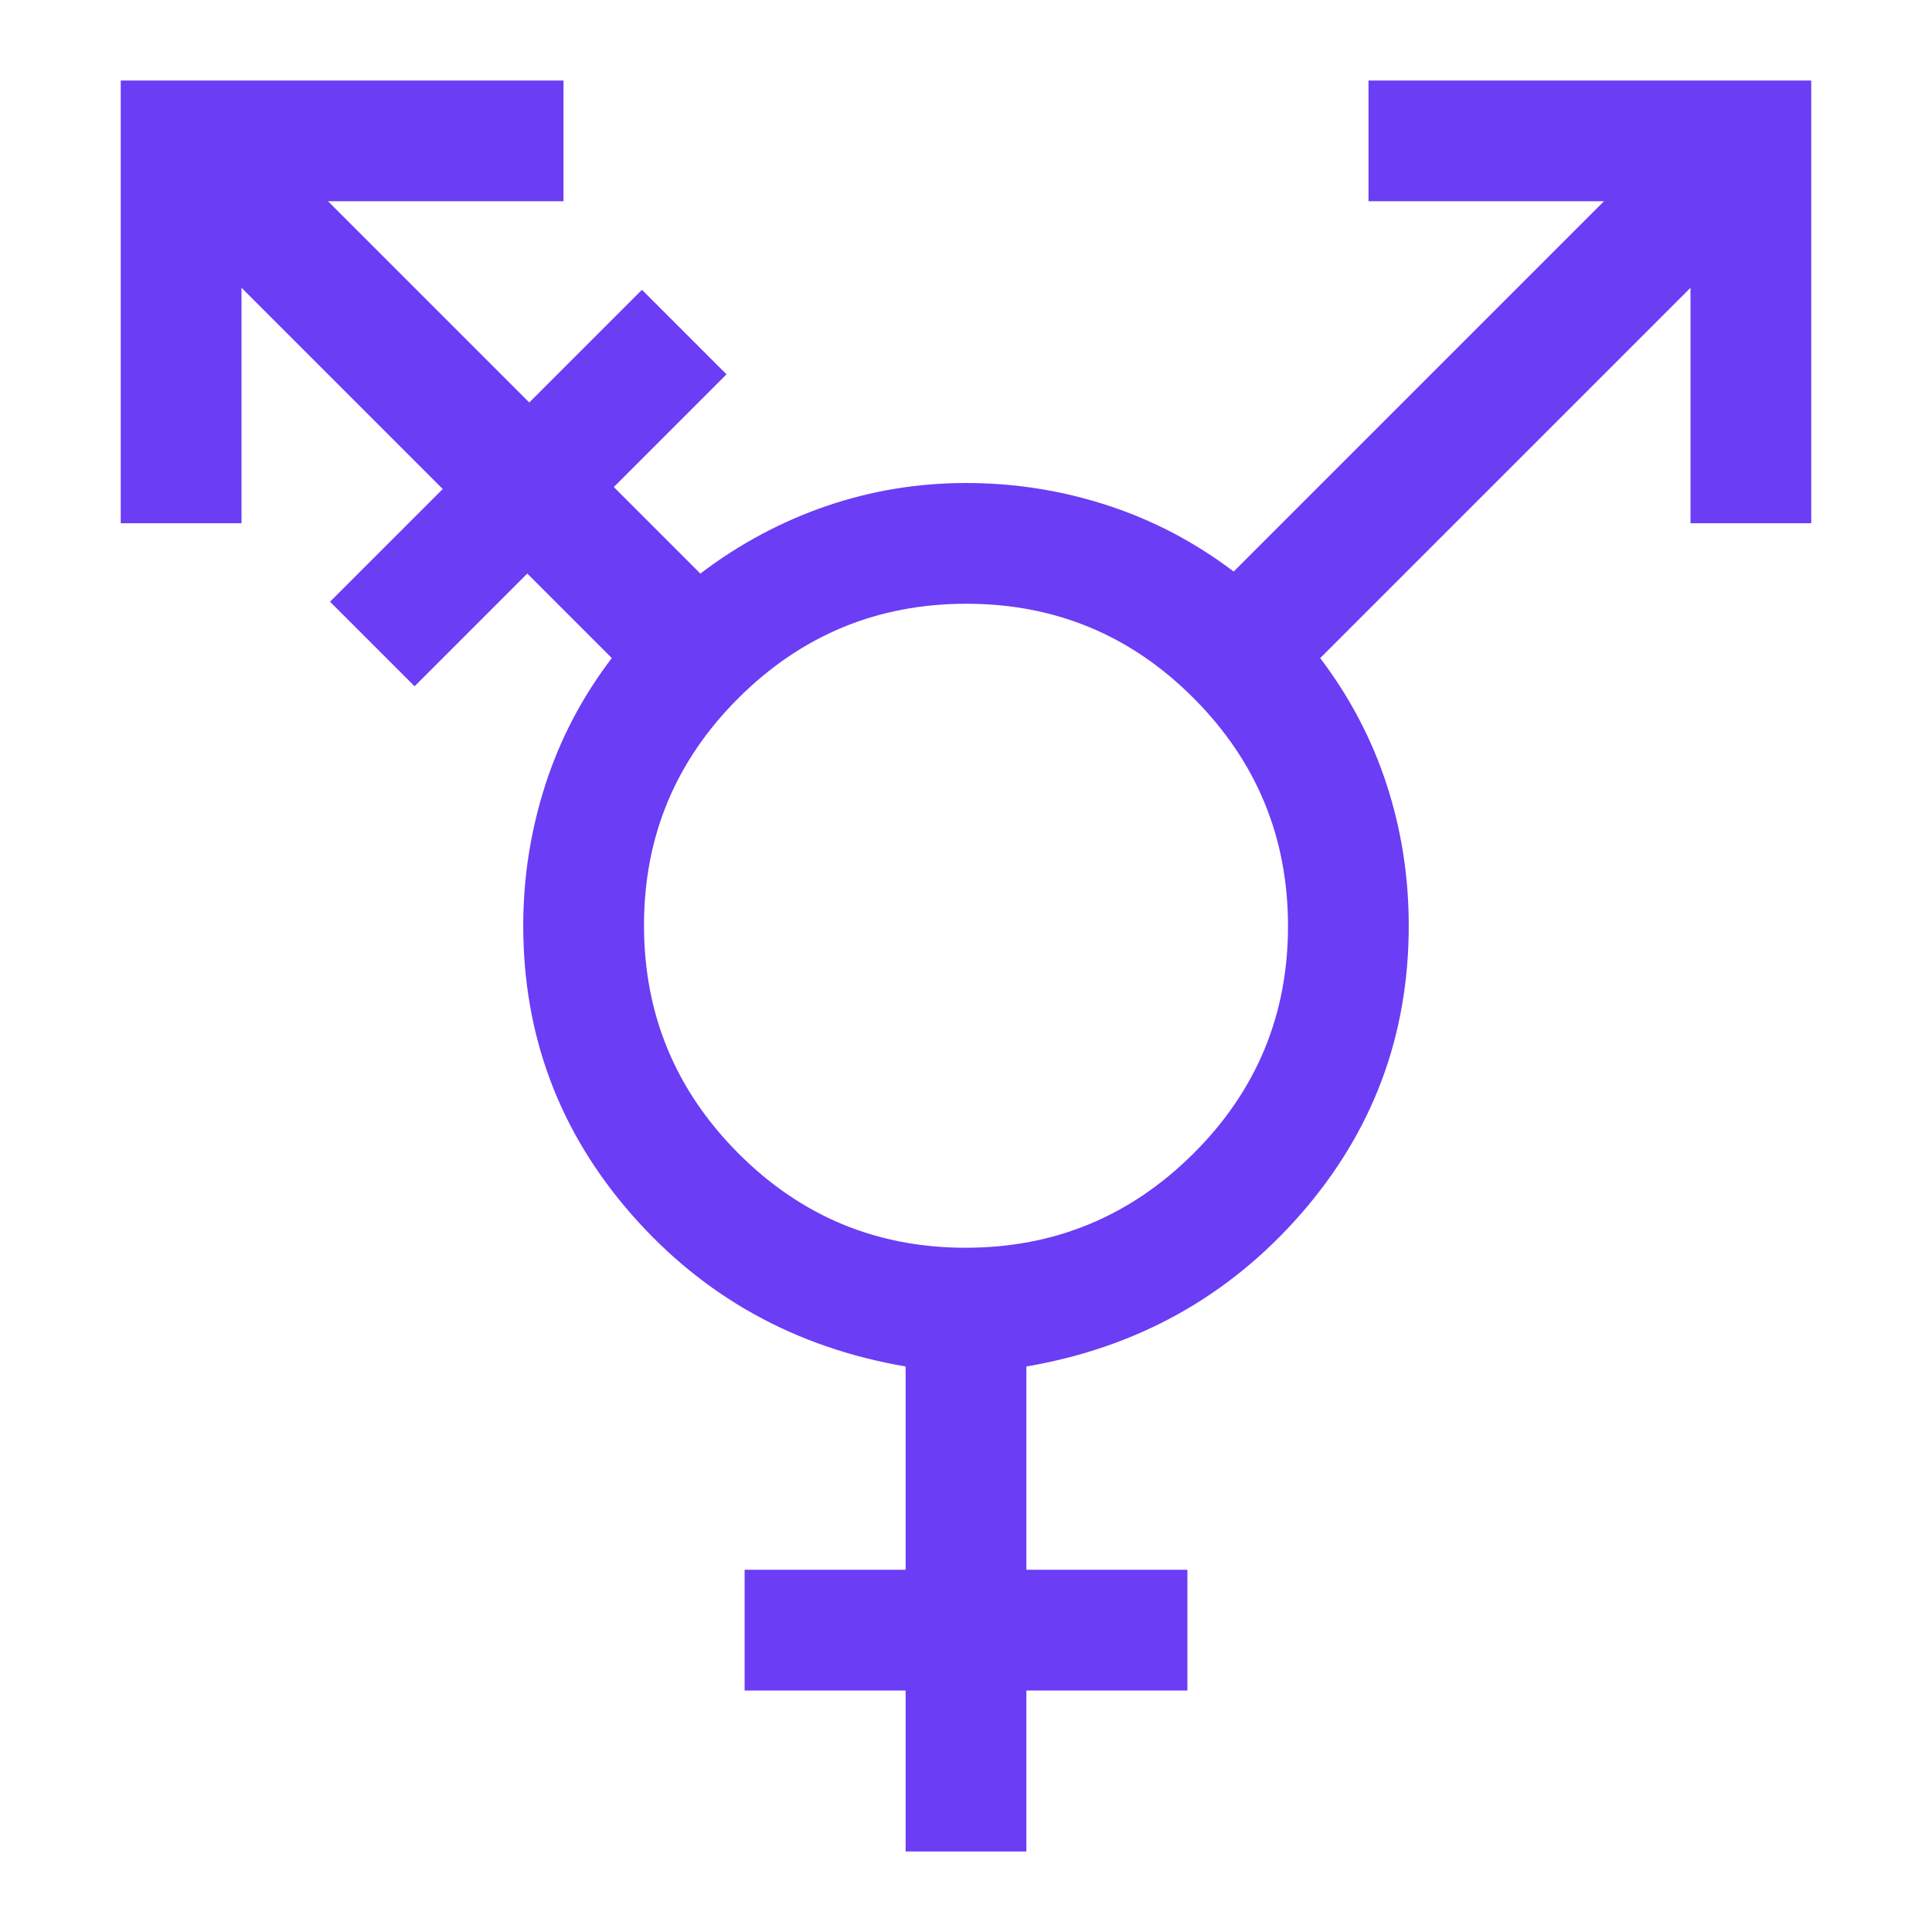 <svg xmlns="http://www.w3.org/2000/svg" fill="none" viewBox="0 0 48 48">
  <path fill="#6b3df5" d="M23.99 31C26.197 31 28.083 30.22 29.65 28.66C31.217 27.1 32 25.217 32 23.01C32 20.803 31.22 18.917 29.66 17.35C28.1 15.783 26.217 15 24.01 15C21.803 15 19.917 15.78 18.35 17.34C16.783 18.9 16 20.783 16 22.99C16 25.197 16.78 27.083 18.34 28.65C19.9 30.217 21.783 31 23.99 31ZM22.5 46V42H18.5V39H22.5V33.95C19.756 33.48 17.486 32.221 15.691 30.172C13.897 28.124 13 25.733 13 23C13 21.8 13.183 20.631 13.55 19.494C13.917 18.358 14.467 17.309 15.2 16.35L13.1 14.25L10.3 17.05L8.2 14.95L11 12.15L6 7.15V13H3V2H14V5H8.15L13.15 10L15.95 7.2L18.05 9.3L15.25 12.1L17.4 14.25C18.367 13.517 19.408 12.958 20.525 12.575C21.642 12.192 22.8 12 24 12C25.2 12 26.367 12.183 27.5 12.55C28.633 12.917 29.683 13.467 30.65 14.2L39.85 5H34V2H45V13H42V7.15L32.8 16.35C33.533 17.317 34.083 18.363 34.45 19.488C34.817 20.614 35 21.785 35 23C35 25.733 34.103 28.124 32.309 30.172C30.514 32.221 28.244 33.48 25.5 33.95V39H29.5V42H25.5V46H22.5Z" stroke-width="1"></path>
</svg>
